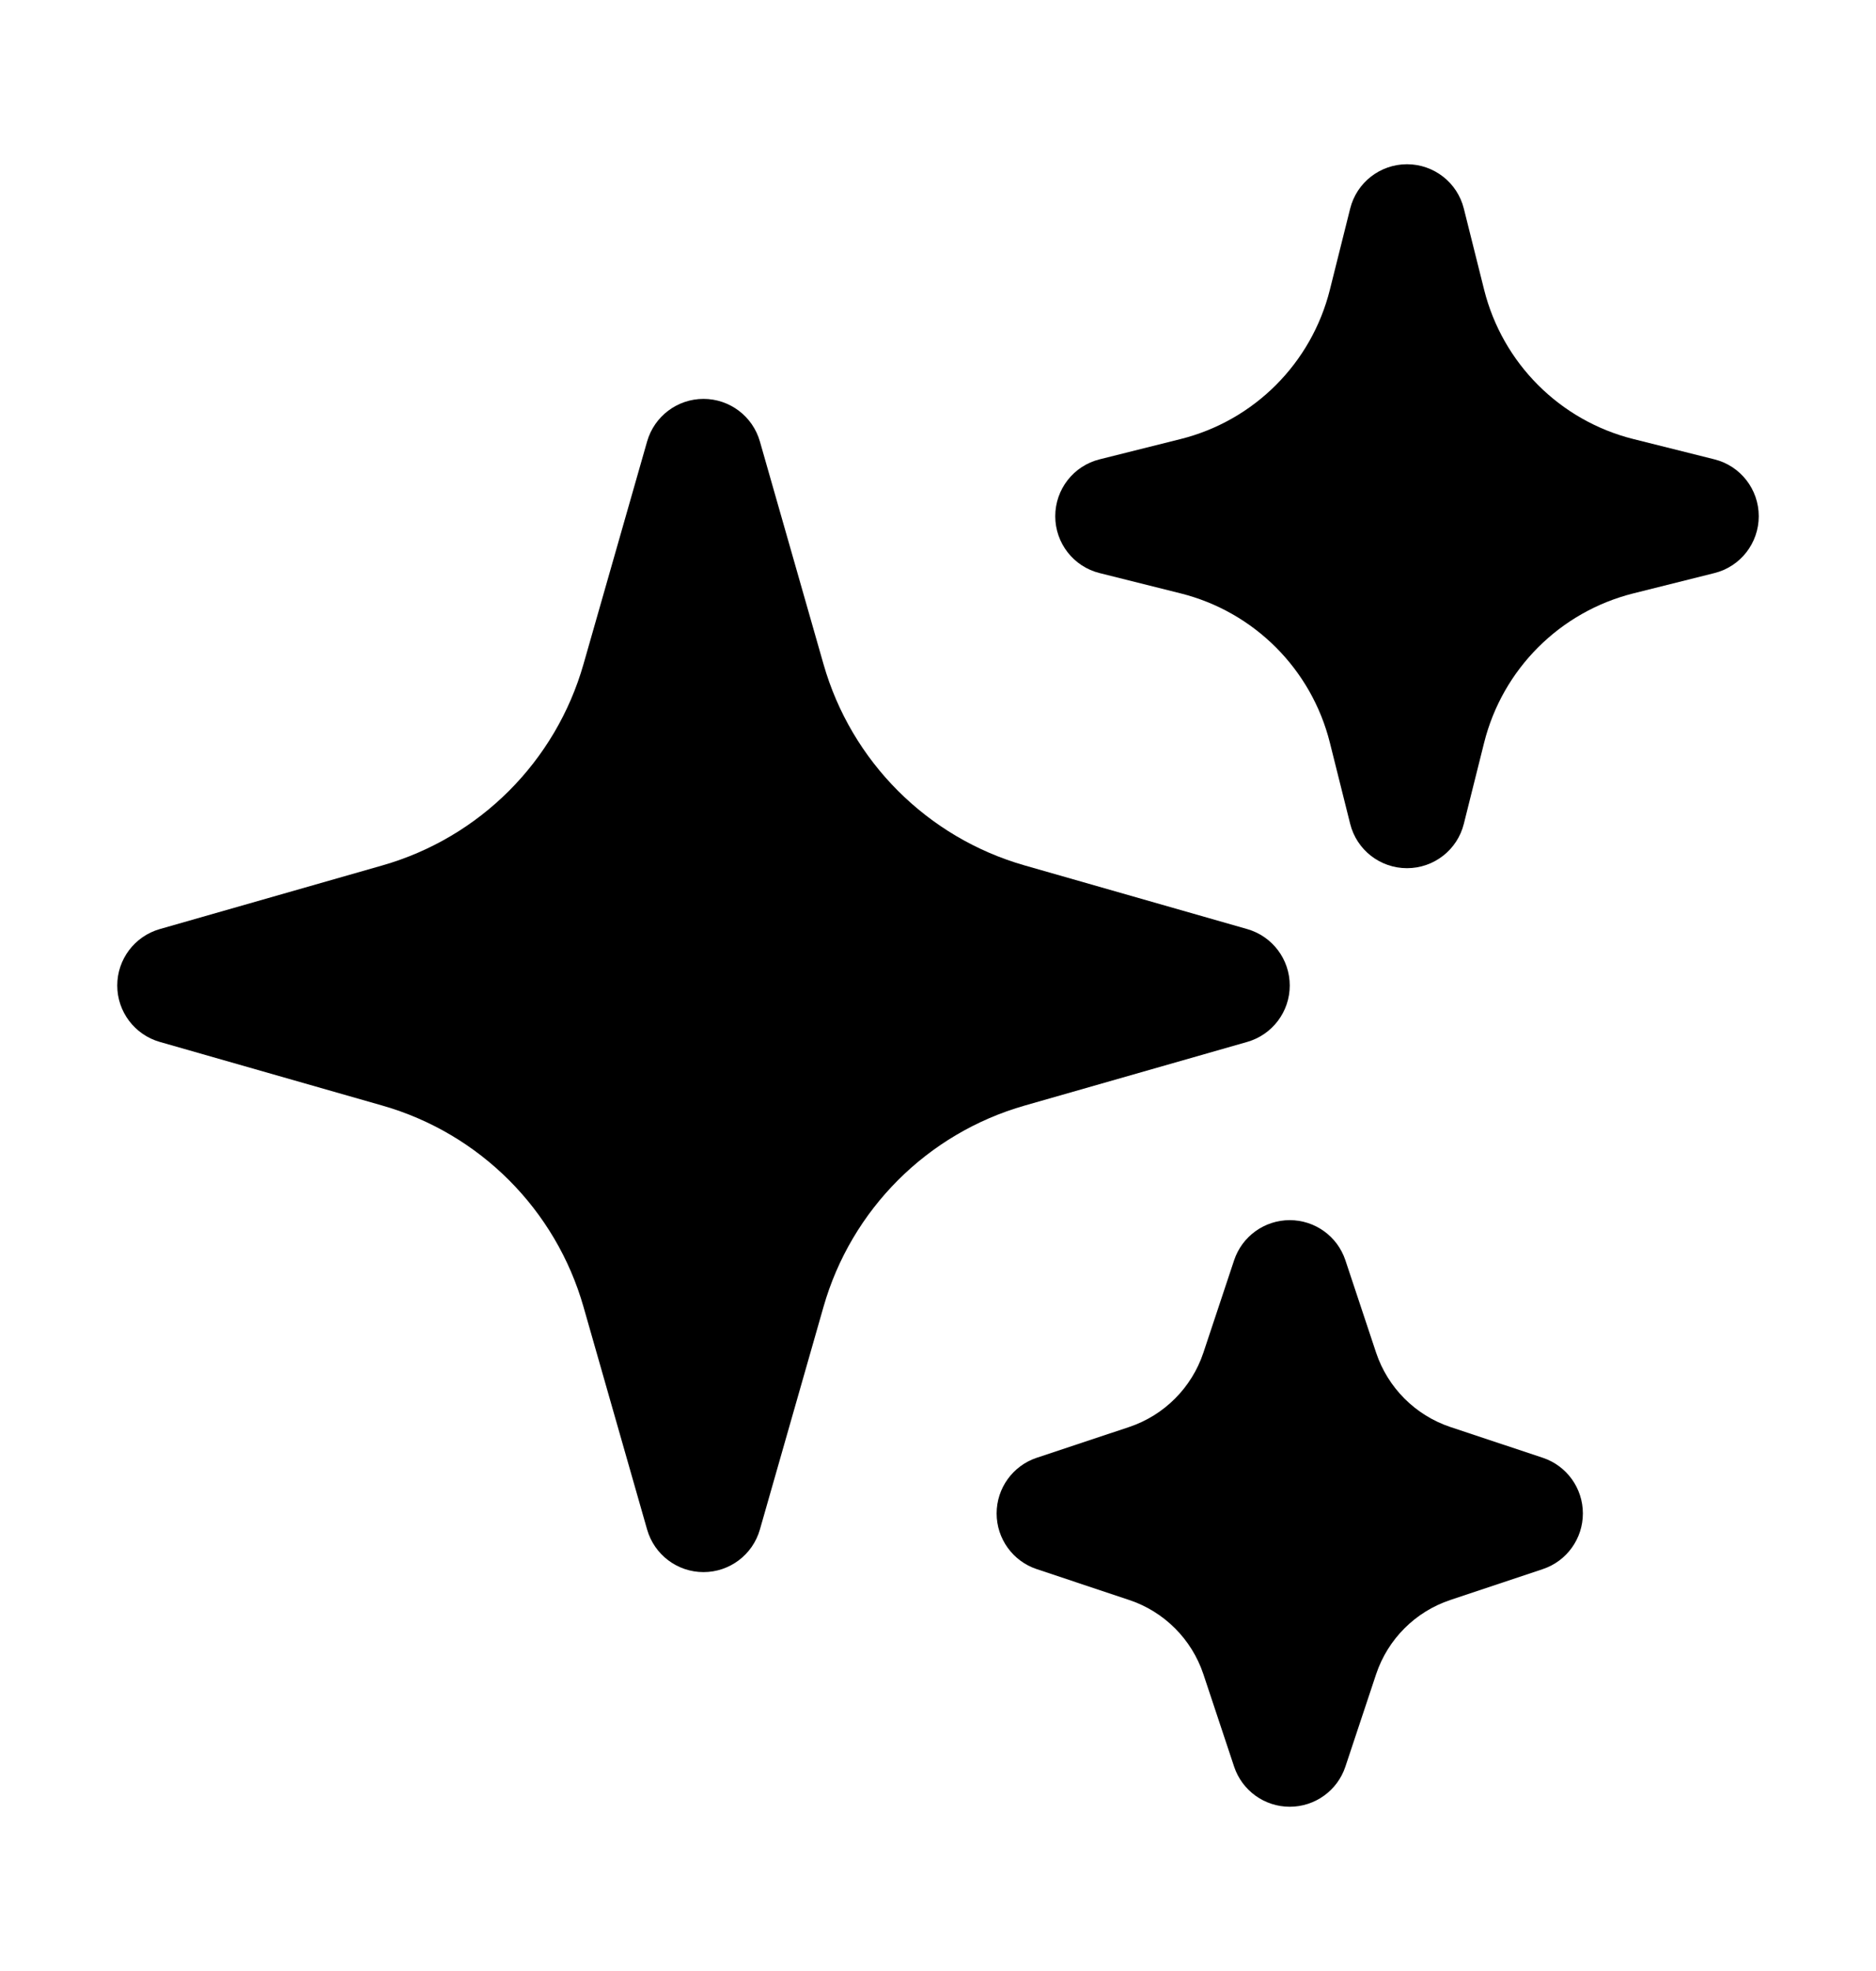 <svg width="20" height="21" viewBox="0 0 20 21" fill="none" xmlns="http://www.w3.org/2000/svg">
<path fill-rule="evenodd" clip-rule="evenodd" d="M7.5 4.25C7.779 4.25 8.024 4.435 8.101 4.703L8.779 7.075C9.075 8.113 9.887 8.925 10.925 9.221L13.297 9.899C13.565 9.976 13.75 10.221 13.75 10.5C13.75 10.779 13.565 11.024 13.297 11.101L10.925 11.779C9.887 12.075 9.075 12.887 8.779 13.925L8.101 16.297C8.024 16.565 7.779 16.75 7.5 16.75C7.221 16.75 6.976 16.565 6.899 16.297L6.221 13.925C5.925 12.887 5.113 12.075 4.075 11.779L1.703 11.101C1.435 11.024 1.25 10.779 1.25 10.5C1.25 10.221 1.435 9.976 1.703 9.899L4.075 9.221C5.113 8.925 5.925 8.113 6.221 7.075L6.899 4.703C6.976 4.435 7.221 4.25 7.5 4.25Z" fill="currentColor"/>
<path fill-rule="evenodd" clip-rule="evenodd" d="M15 1.75C15.287 1.75 15.537 1.945 15.606 2.223L15.822 3.086C16.018 3.87 16.63 4.482 17.414 4.678L18.277 4.894C18.555 4.963 18.75 5.213 18.75 5.5C18.75 5.787 18.555 6.037 18.277 6.106L17.414 6.322C16.63 6.518 16.018 7.13 15.822 7.914L15.606 8.777C15.537 9.055 15.287 9.25 15 9.25C14.713 9.25 14.463 9.055 14.394 8.777L14.178 7.914C13.982 7.13 13.37 6.518 12.586 6.322L11.723 6.106C11.445 6.037 11.25 5.787 11.25 5.5C11.25 5.213 11.445 4.963 11.723 4.894L12.586 4.678C13.37 4.482 13.982 3.87 14.178 3.086L14.394 2.223C14.463 1.945 14.713 1.75 15 1.75Z" fill="currentColor"/>
<path fill-rule="evenodd" clip-rule="evenodd" d="M13.75 13C14.019 13 14.258 13.172 14.343 13.427L14.671 14.413C14.796 14.786 15.089 15.079 15.462 15.204L16.448 15.532C16.703 15.617 16.875 15.856 16.875 16.125C16.875 16.394 16.703 16.633 16.448 16.718L15.462 17.047C15.089 17.171 14.796 17.464 14.671 17.837L14.343 18.823C14.258 19.078 14.019 19.25 13.75 19.25C13.481 19.25 13.242 19.078 13.157 18.823L12.829 17.837C12.704 17.464 12.411 17.171 12.038 17.047L11.052 16.718C10.797 16.633 10.625 16.394 10.625 16.125C10.625 15.856 10.797 15.617 11.052 15.532L12.038 15.204C12.411 15.079 12.704 14.786 12.829 14.413L13.157 13.427C13.242 13.172 13.481 13 13.75 13Z" fill="currentColor"/>
</svg>
